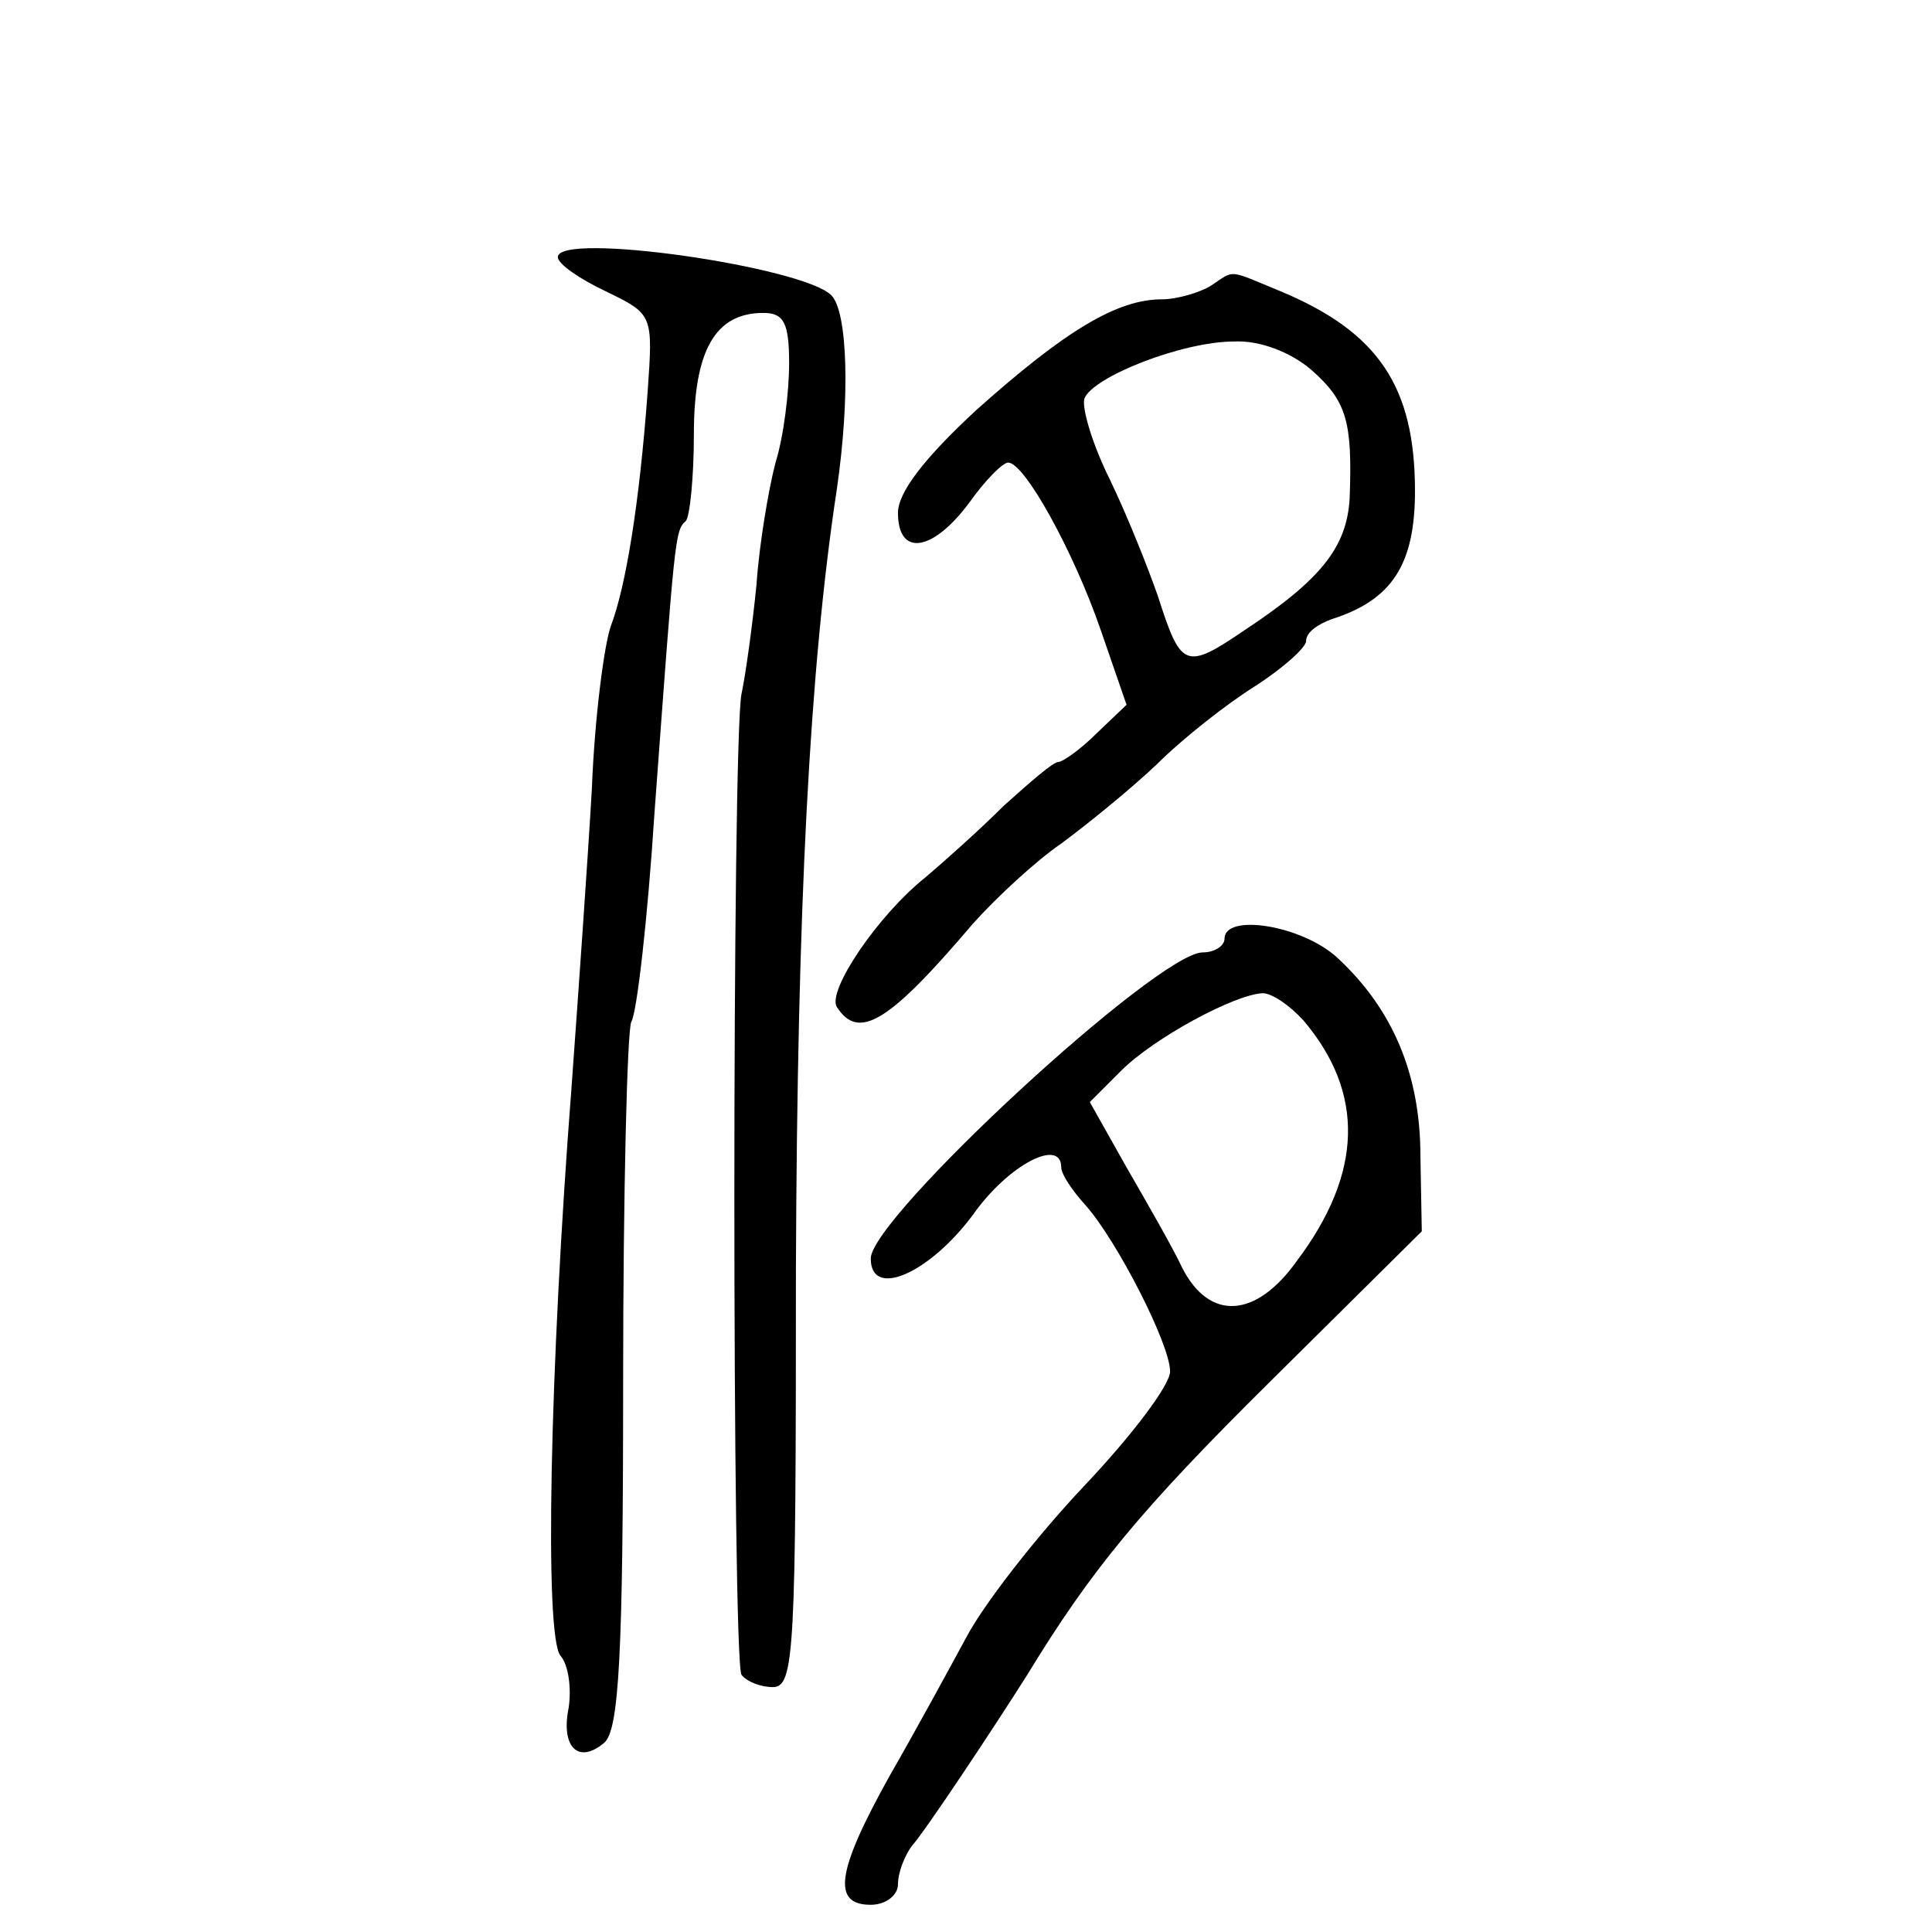 <?xml version="1.0" standalone="no"?>
<!DOCTYPE svg PUBLIC "-//W3C//DTD SVG 20010904//EN"
 "http://www.w3.org/TR/2001/REC-SVG-20010904/DTD/svg10.dtd">
<svg version="1.0" xmlns="http://www.w3.org/2000/svg"
 width="142pt" height="142pt" viewBox="0 0 142 142"
 preserveAspectRatio="xMidYMid meet">
<g transform="translate(0,142) scale(0.1,-0.1)"
fill="#000000" stroke="none">
<path d="M410 1231 c0 -5 16 -16 35 -25 35 -17 35 -17 31 -74 -6 -82 -16 -143
-27 -172 -5 -14 -12 -68 -14 -120 -3 -52 -10 -151 -15 -220 -16 -207 -20 -403
-8 -417 6 -7 8 -24 6 -38 -6 -29 7 -42 26 -26 11 9 14 65 14 265 0 140 3 259
6 265 4 6 12 75 17 153 15 203 15 208 23 215 3 3 6 32 6 64 0 62 16 89 51 89
15 0 19 -7 19 -37 0 -21 -4 -54 -10 -73 -5 -19 -12 -60 -14 -90 -3 -30 -8 -66
-11 -80 -7 -35 -7 -709 0 -721 4 -5 14 -9 23 -9 16 0 17 26 17 308 1 266 10
440 30 572 10 68 8 131 -4 143 -21 21 -201 47 -201 28z"/>
<path d="M890 1210 c-8 -5 -25 -10 -36 -10 -33 0 -71 -23 -136 -81 -39 -36
-58 -61 -58 -76 0 -32 25 -29 52 7 12 17 25 30 29 30 12 0 48 -65 68 -123 l19
-55 -22 -21 c-12 -12 -25 -21 -28 -21 -4 0 -21 -15 -40 -32 -18 -18 -45 -42
-58 -53 -35 -28 -72 -83 -65 -95 16 -25 38 -12 100 61 17 19 46 46 65 59 19
14 51 40 70 58 19 19 52 45 73 58 20 13 37 28 37 33 0 6 8 12 19 16 44 14 61
40 61 94 0 77 -27 117 -99 147 -39 16 -33 16 -51 4z m74 -62 c26 -23 30 -38
28 -94 -2 -36 -21 -60 -77 -97 -44 -30 -47 -28 -64 25 -7 20 -22 58 -35 85
-13 26 -21 53 -19 60 6 16 72 42 110 42 19 1 42 -8 57 -21z"/>
<path d="M900 730 c0 -5 -7 -10 -16 -10 -33 0 -244 -195 -244 -225 0 -30 43
-11 75 32 26 37 65 57 65 35 0 -5 8 -17 18 -28 23 -26 62 -102 62 -122 0 -10
-28 -47 -63 -84 -35 -37 -73 -86 -86 -110 -13 -24 -38 -70 -57 -103 -39 -70
-43 -95 -14 -95 11 0 20 7 20 15 0 9 5 21 10 28 10 11 61 88 85 126 47 77 83
121 179 216 l111 110 -1 55 c0 60 -20 108 -61 146 -26 24 -83 33 -83 14z m58
-60 c45 -53 44 -112 -5 -177 -30 -42 -64 -44 -84 -5 -7 15 -26 48 -41 74 l-27
48 23 23 c24 24 83 56 104 57 7 0 20 -9 30 -20z"/>
</g>
</svg>
